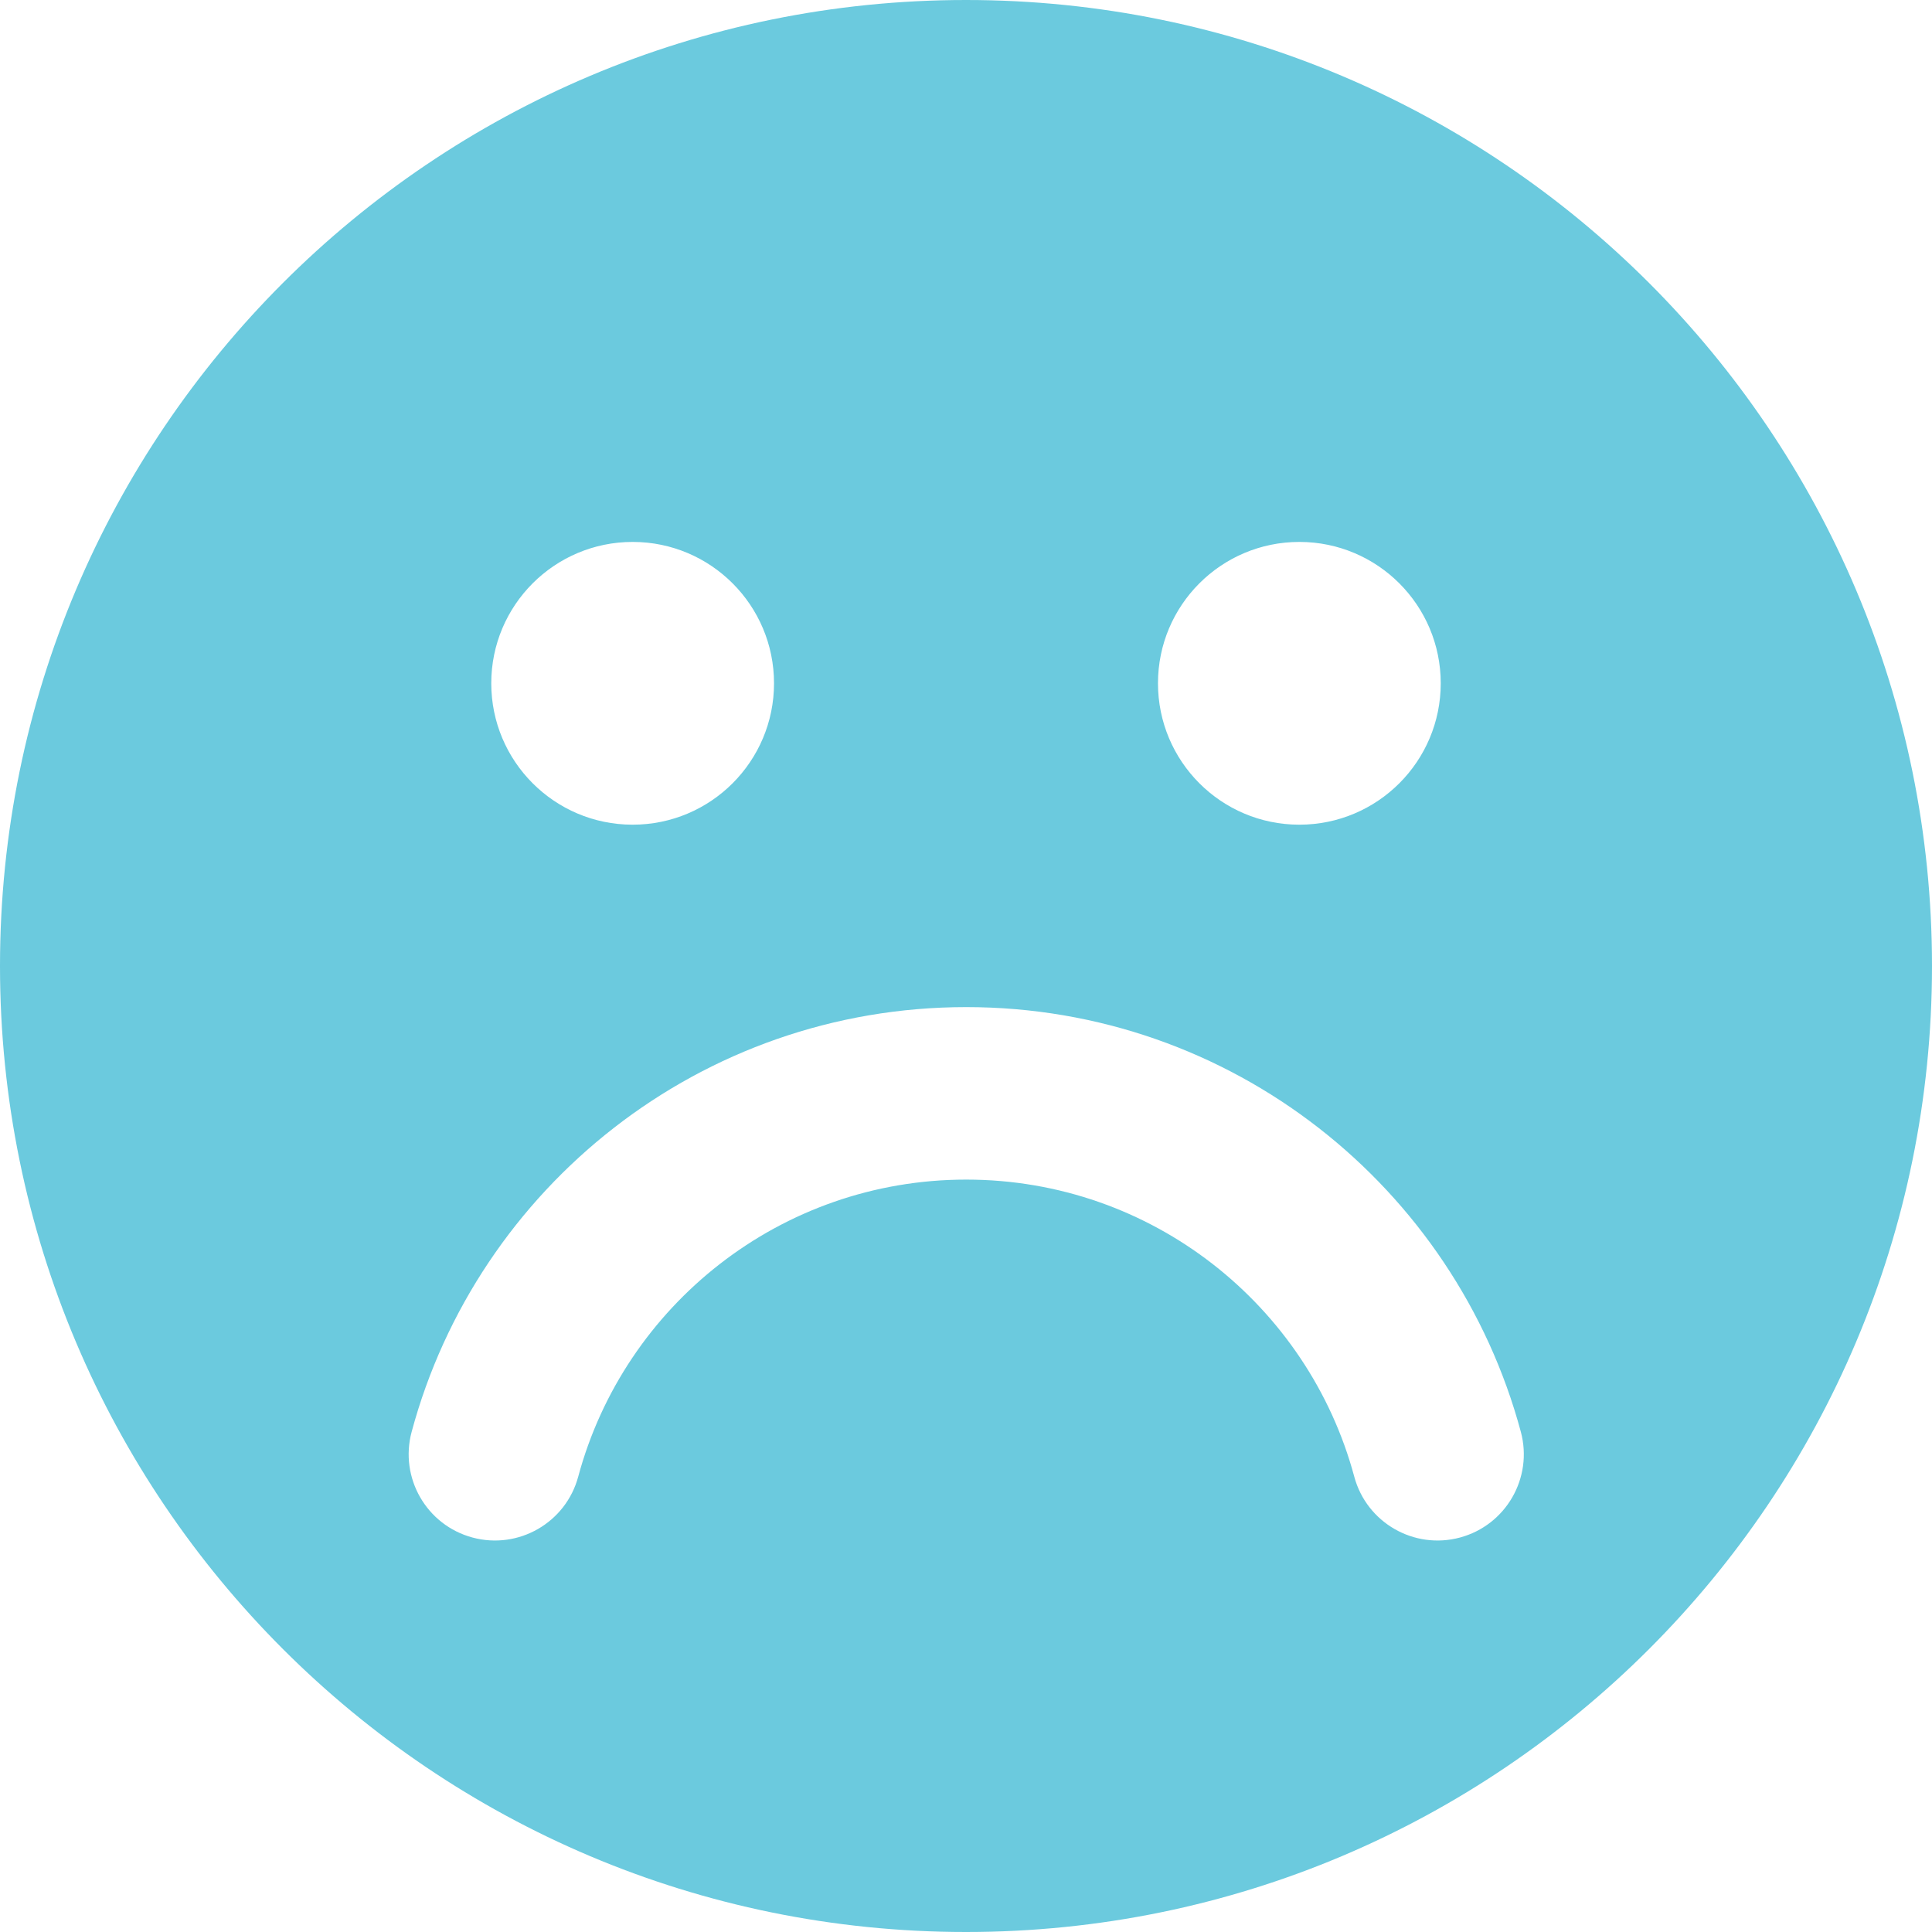 <svg width="120" height="120" viewBox="0 0 120 120" fill="none" xmlns="http://www.w3.org/2000/svg">
<path fill-rule="evenodd" clip-rule="evenodd" d="M0 60C0 26.863 26.863 0 60 0C93.137 0 120 26.863 120 60C120 93.137 93.137 120 60 120C26.863 120 0 93.137 0 60ZM35.914 91.719C35.145 94.575 32.206 96.268 29.349 95.499C26.492 94.731 24.799 91.791 25.568 88.934C29.656 73.742 43.522 62.553 60.015 62.553C76.508 62.553 90.374 73.742 94.462 88.934C95.231 91.791 93.538 94.731 90.681 95.499C87.825 96.268 84.885 94.575 84.116 91.719C81.255 81.086 71.541 73.267 60.015 73.267C48.489 73.267 38.775 81.086 35.914 91.719ZM39.274 51.223C34.434 51.212 30.513 47.284 30.513 42.441C30.513 37.592 34.445 33.66 39.295 33.66L39.315 33.66C44.156 33.671 48.076 37.599 48.076 42.441C48.076 47.291 44.145 51.223 39.295 51.223L39.274 51.223ZM80.685 51.223C75.844 51.212 71.924 47.285 71.924 42.441C71.924 37.592 75.855 33.66 80.705 33.66C80.712 33.66 80.719 33.66 80.726 33.66C85.566 33.671 89.487 37.599 89.487 42.441C89.487 47.291 85.555 51.223 80.705 51.223C80.698 51.223 80.692 51.223 80.685 51.223Z" fill="#6BCADE"/>
</svg>
